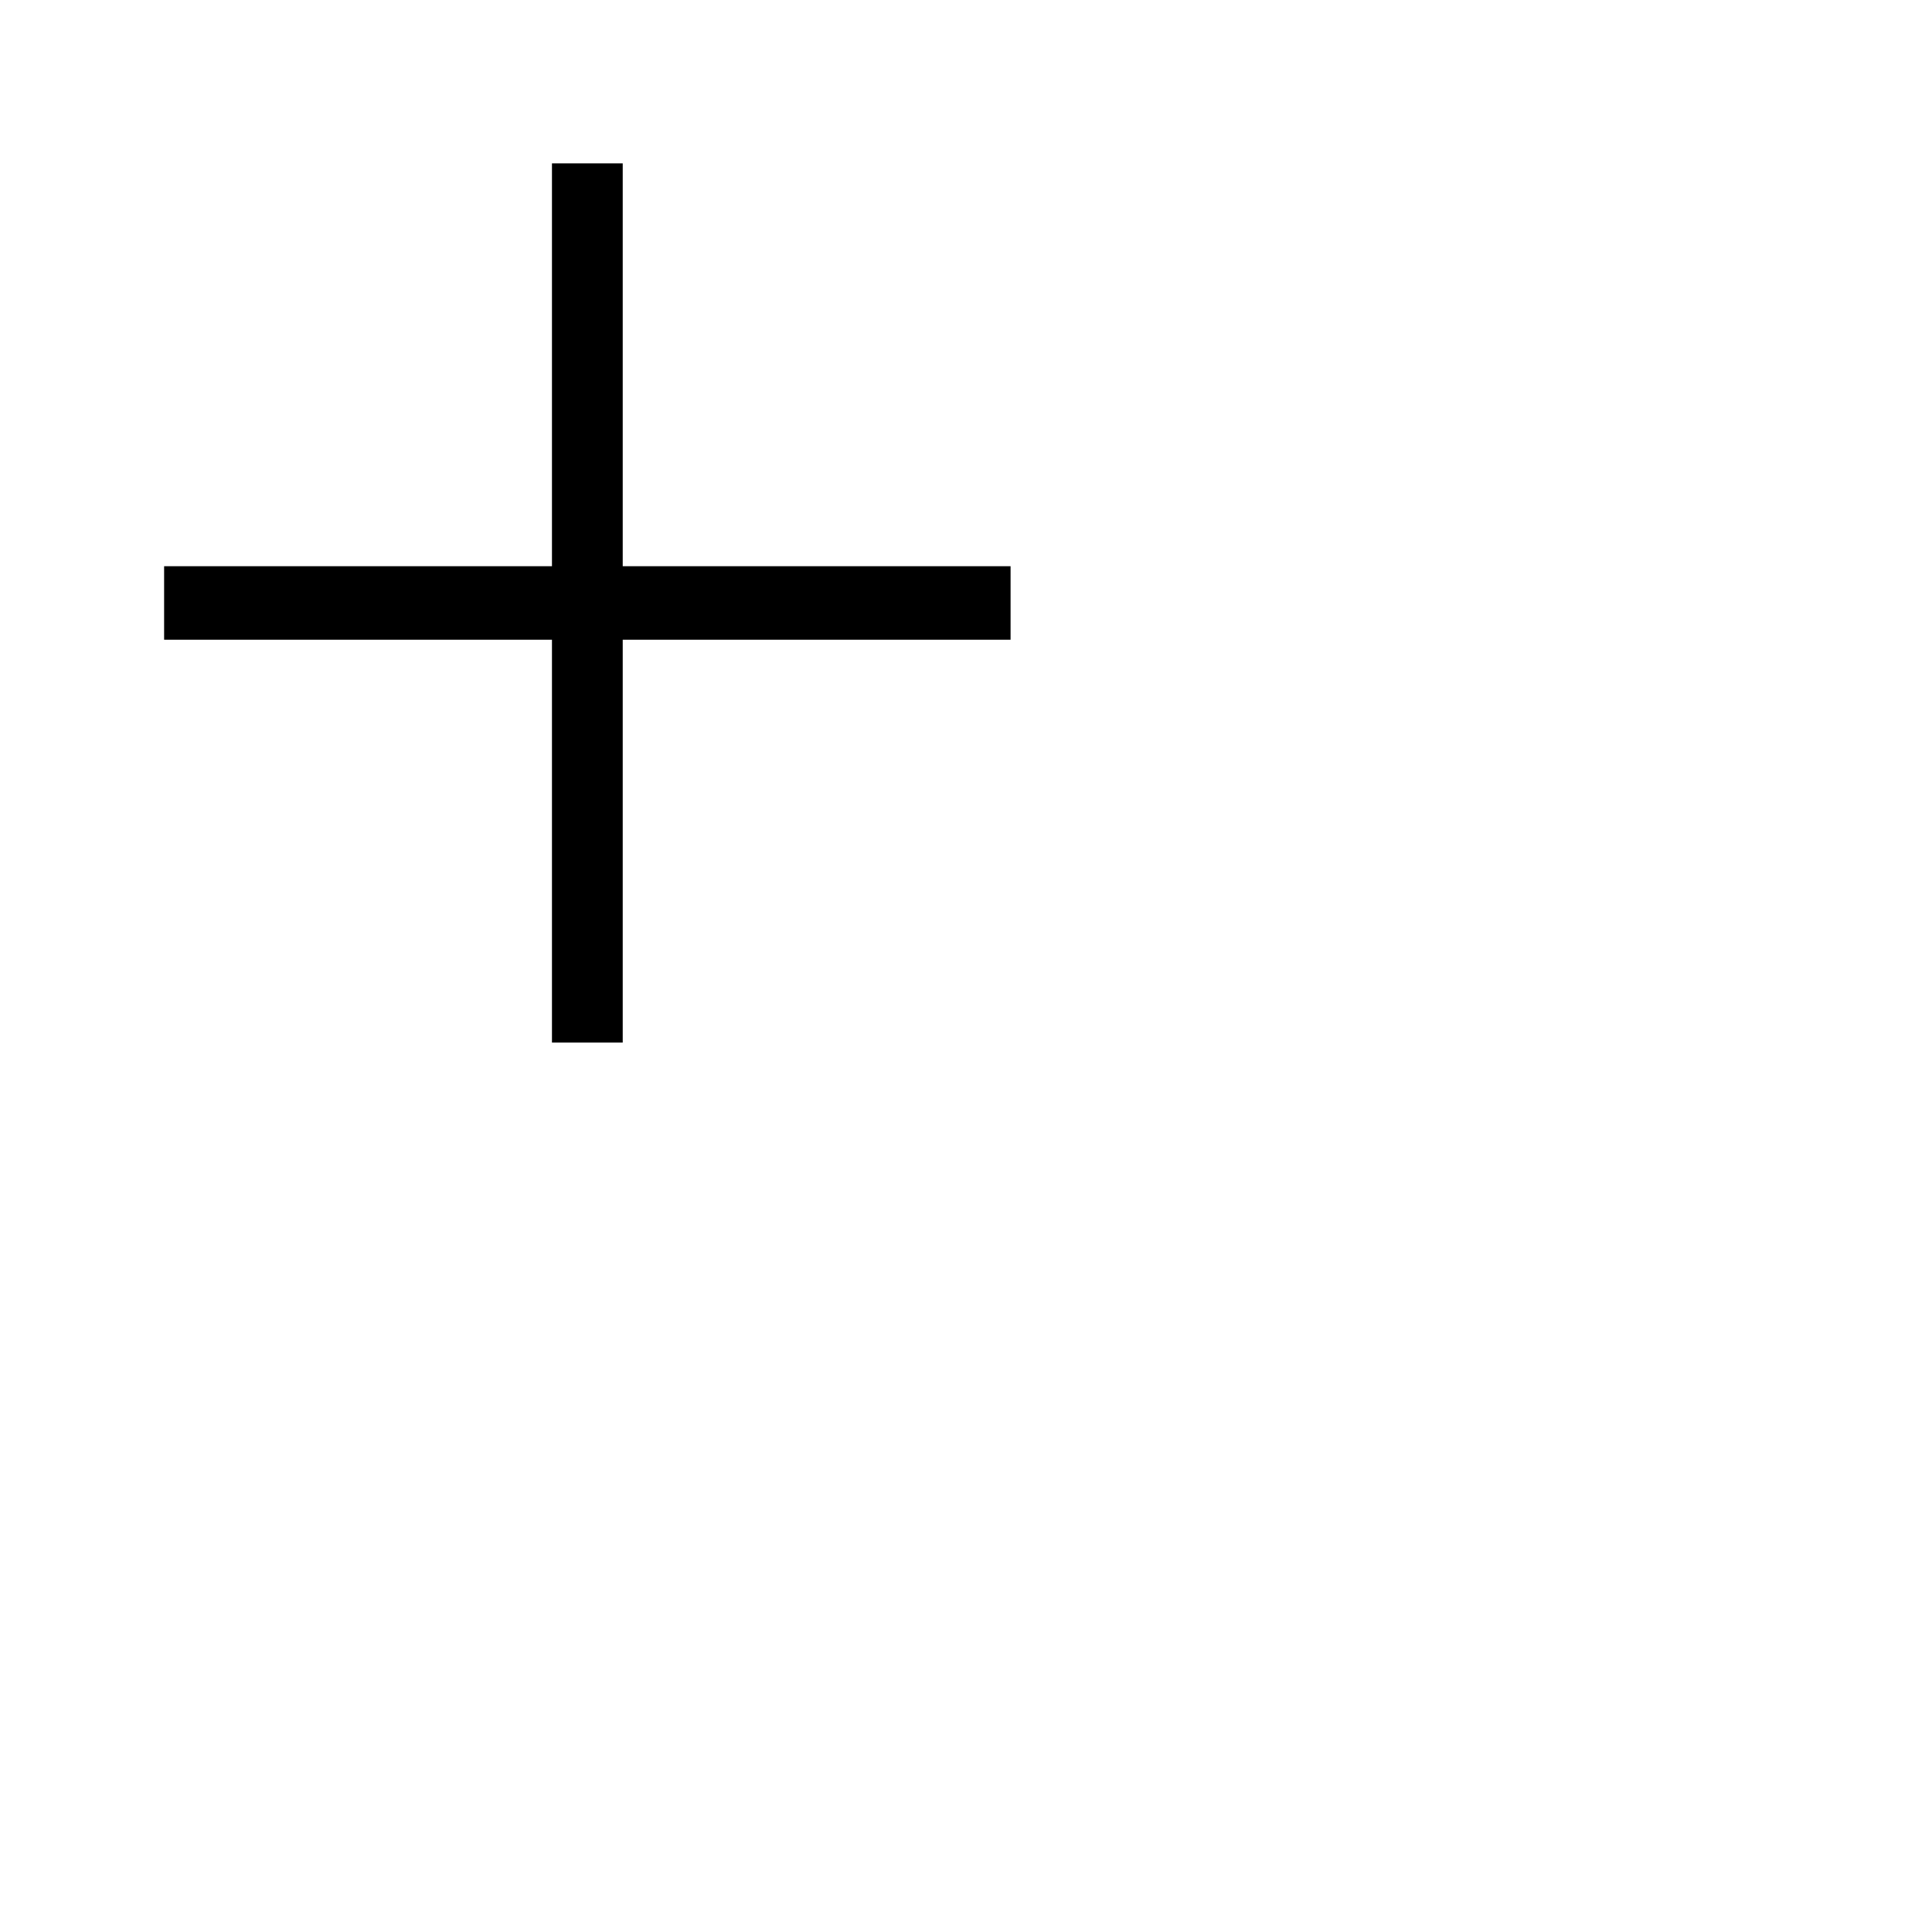 <?xml version="1.0" encoding="UTF-8" standalone="no"?>
<svg
   xmlns:dc="http://purl.org/dc/elements/1.1/"
   xmlns:cc="http://creativecommons.org/ns#"
   xmlns:rdf="http://www.w3.org/1999/02/22-rdf-syntax-ns#"
   xmlns:svg="http://www.w3.org/2000/svg"
   xmlns="http://www.w3.org/2000/svg"
   xmlns:sodipodi="http://sodipodi.sourceforge.net/DTD/sodipodi-0.dtd"
   xmlns:inkscape="http://www.inkscape.org/namespaces/inkscape"
   version="1.1"
   width="120"
   height="120"
   xml:space="preserve"
   id="svg2"
   inkscape:version="0.48.4 r9939"
   sodipodi:docname="content_new_net.svg"><defs
     id="defs9" /><sodipodi:namedview
     pagecolor="#ffffff"
     bordercolor="#666666"
     borderopacity="1"
     objecttolerance="10"
     gridtolerance="10"
     guidetolerance="10"
     inkscape:pageopacity="0"
     inkscape:pageshadow="2"
     inkscape:window-width="640"
     inkscape:window-height="480"
     id="namedview7"
     showgrid="false"
     inkscape:snap-bbox="true"
     inkscape:bbox-nodes="true"
     inkscape:zoom="1.9666667"
     inkscape:cx="60"
     inkscape:cy="60"
     inkscape:window-x="0"
     inkscape:window-y="27"
     inkscape:window-maximized="0"
     inkscape:current-layer="svg2" /><g
     id="g12"
     transform="matrix(0.75,0,0,-0.779,0.481,74.843)"><g
       transform="translate(83.05,50.93)"
       id="g1336"><path
         style="fill:#000000;fill-opacity:1;fill-rule:evenodd;stroke:none"
         d="m 0,0 -32.12,0 0,32.12 -5.86,0 0,-32.12 -32.12,0 0,-5.861 32.12,0 0,-32.119 5.86,0 0,32.119 32.12,0 L 0,0 z"
         id="path1338"
         inkscape:connector-curvature="0" /></g></g></svg>